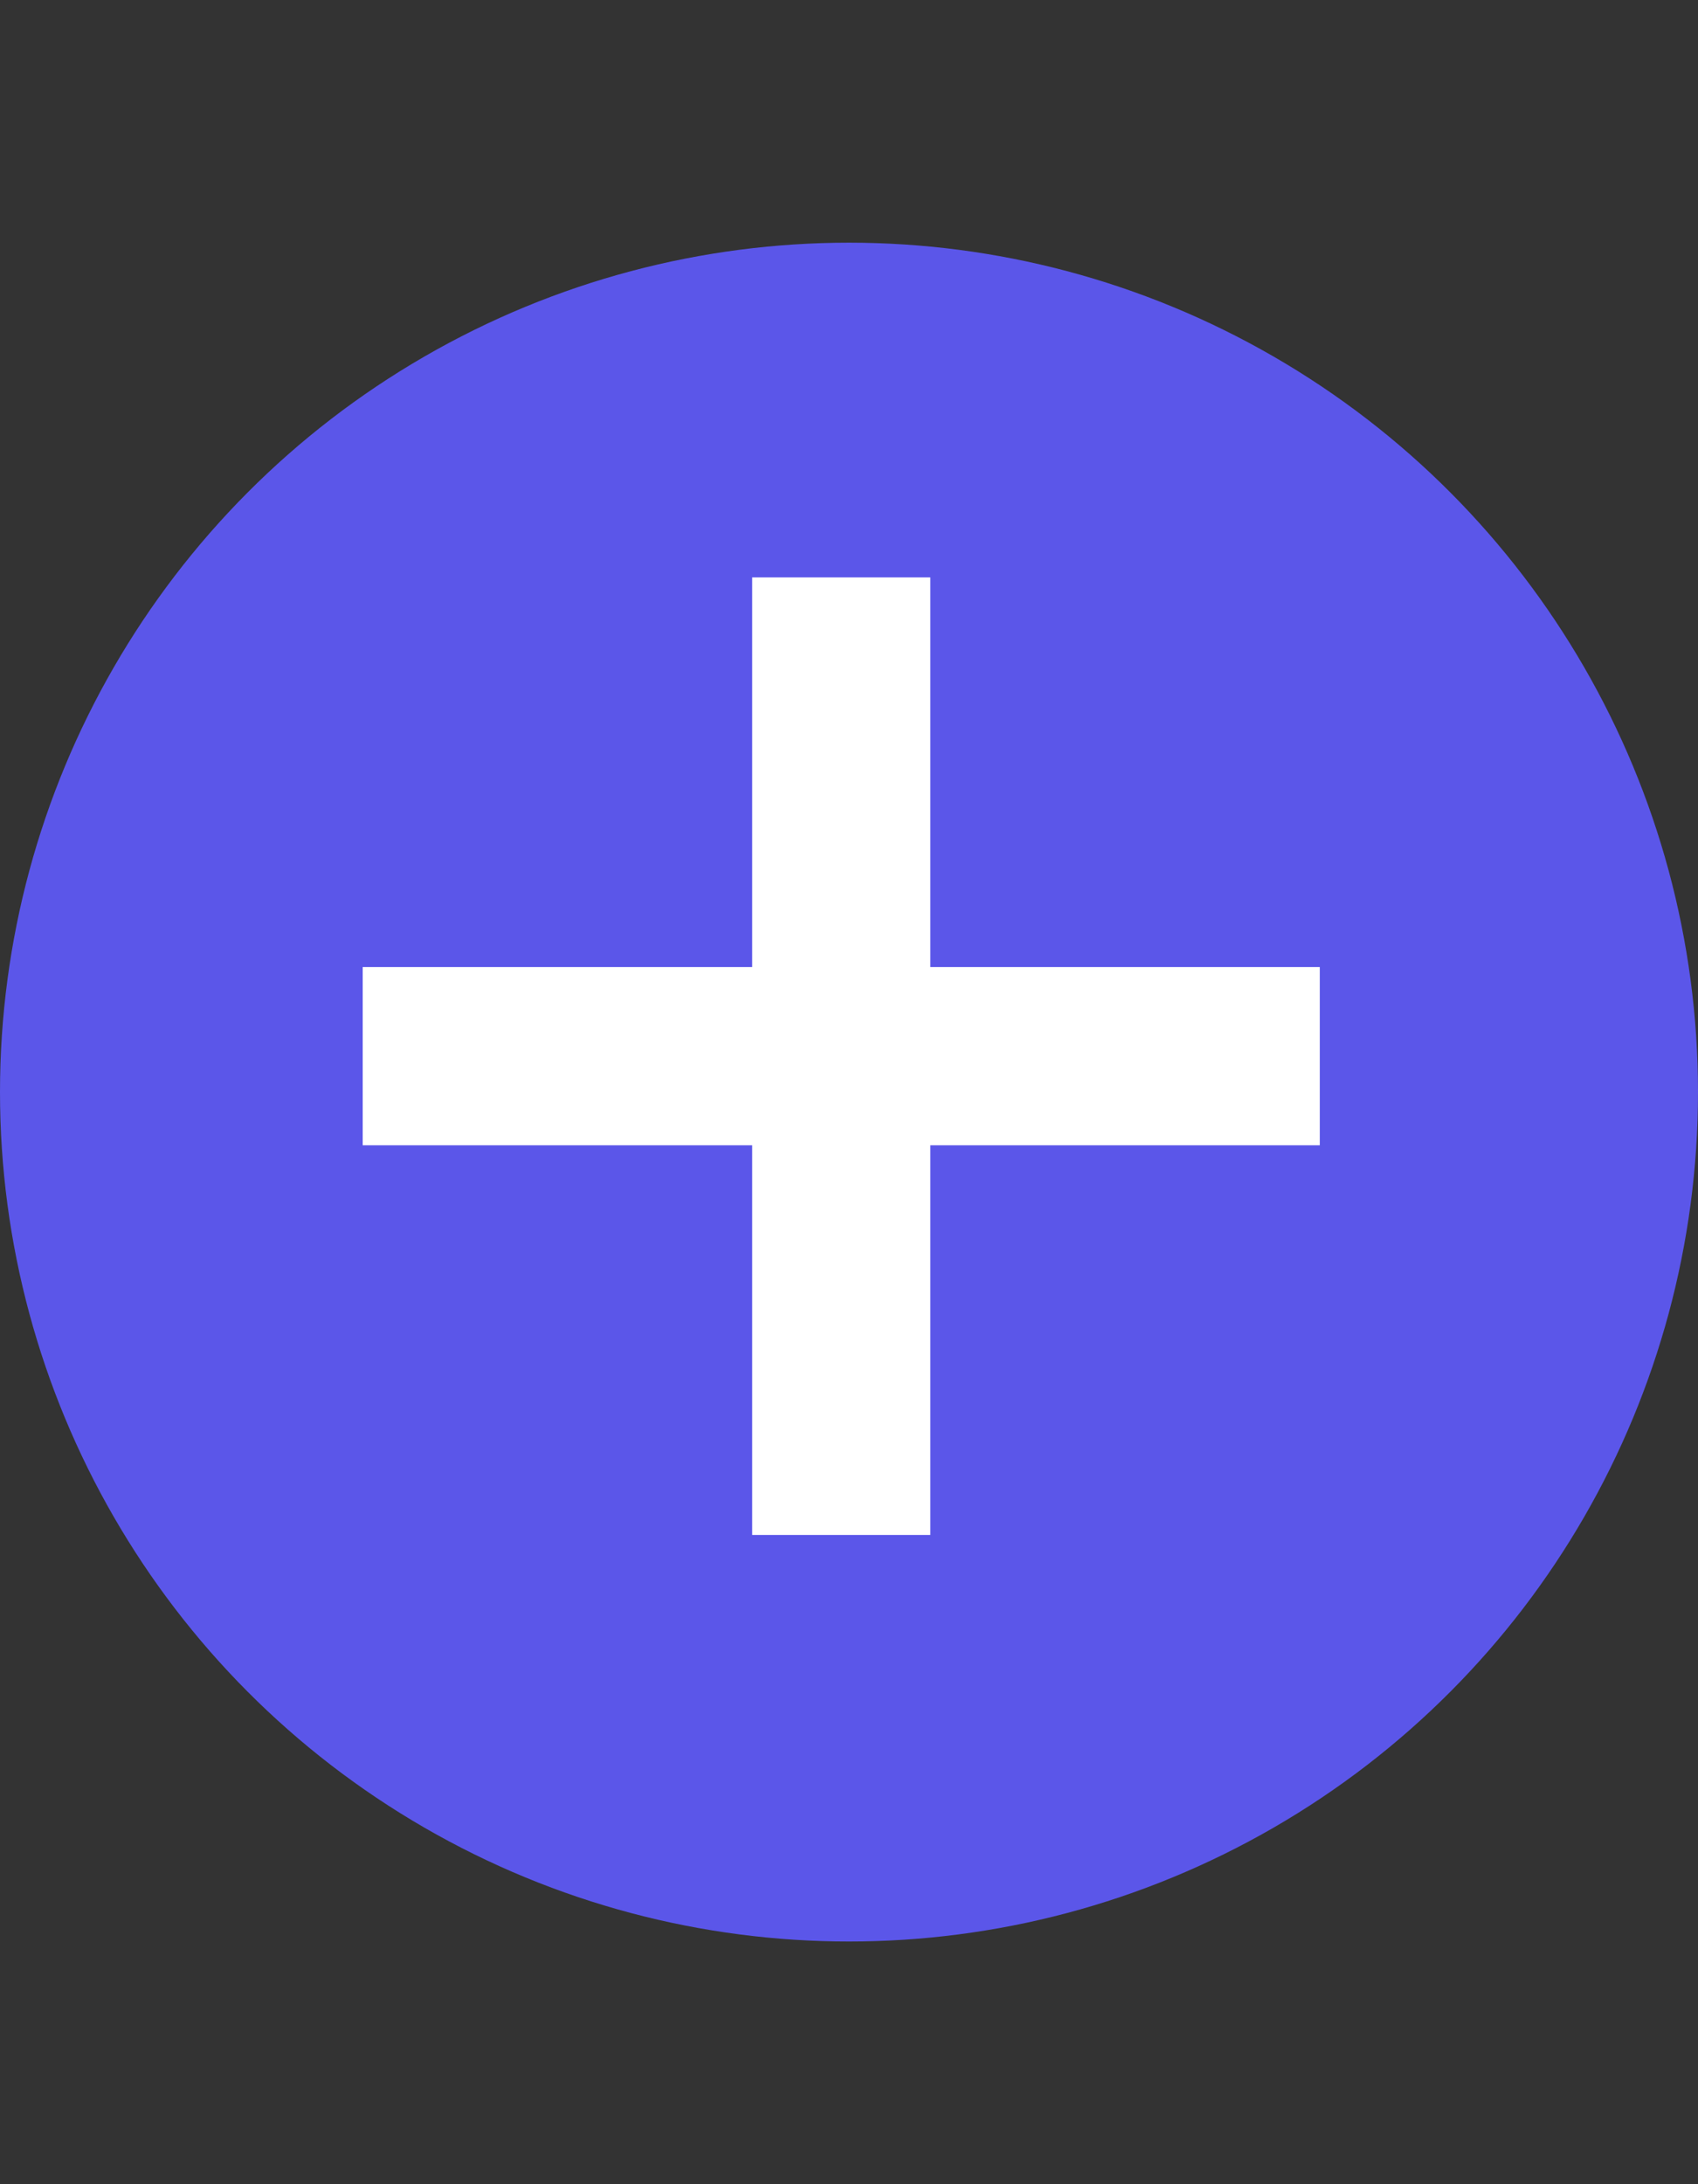 <svg width="35" height="45" viewBox="0 0 35 45" fill="none" xmlns="http://www.w3.org/2000/svg">
<rect x="0" y="0" width="35" height="45" fill="#333333" stroke="none"/>
<circle cx="17.5" cy="22.5" r="17.5" fill="#5B56E9"/>
<path d="M27.204 19.924H19.176V11.896H15.504V19.924H7.476V23.596H15.504V31.624H19.176V23.596H27.204V19.924Z" fill="white"/>
</svg>
